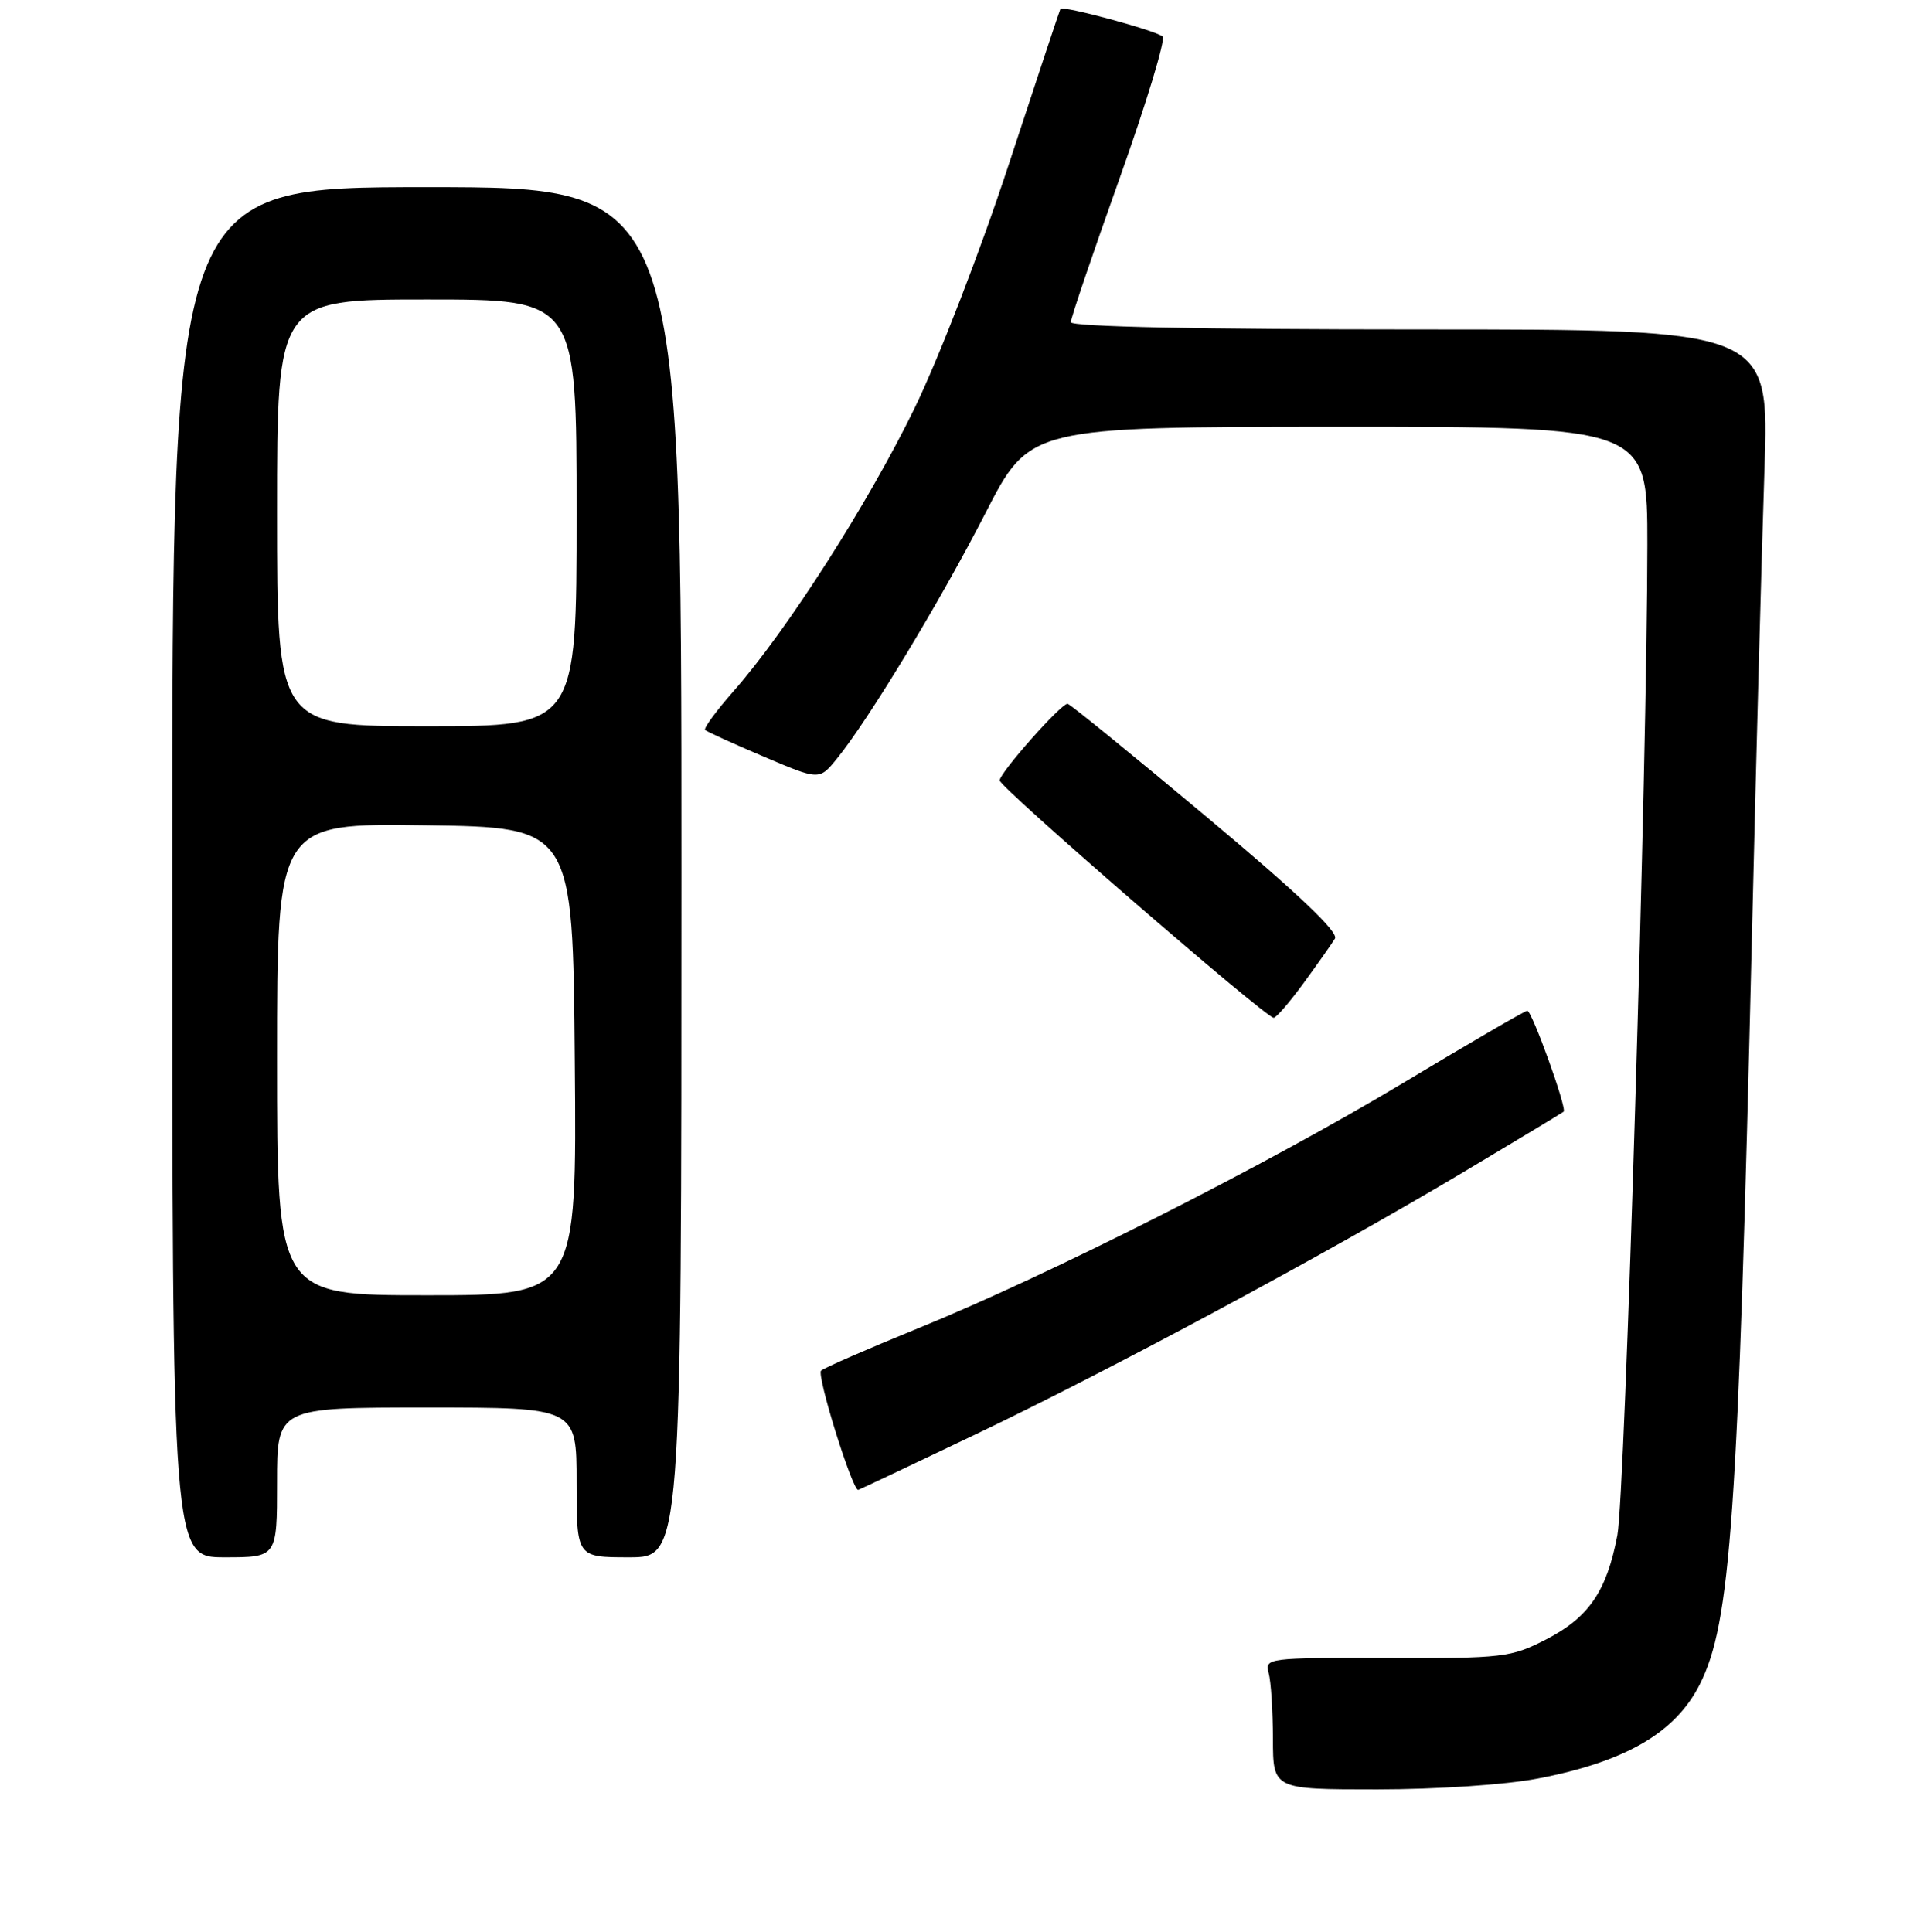 <?xml version="1.0" encoding="UTF-8" standalone="no"?>
<!DOCTYPE svg PUBLIC "-//W3C//DTD SVG 1.1//EN" "http://www.w3.org/Graphics/SVG/1.1/DTD/svg11.dtd" >
<svg xmlns="http://www.w3.org/2000/svg" xmlns:xlink="http://www.w3.org/1999/xlink" version="1.1" viewBox="0 0 256 258">
 <g >
 <path fill="currentColor"
d=" M 205.32 237.56 C 217.04 235.32 223.72 231.45 226.98 225.00 C 231.14 216.78 232.10 202.93 233.97 124.50 C 234.53 100.85 235.28 73.06 235.63 62.75 C 236.28 44.00 236.28 44.00 189.64 44.00 C 160.09 44.00 143.00 43.64 143.00 43.03 C 143.00 42.49 145.93 33.86 149.51 23.83 C 153.08 13.81 155.67 5.28 155.26 4.88 C 154.43 4.09 141.89 0.70 141.61 1.19 C 141.51 1.36 138.40 10.74 134.69 22.03 C 130.92 33.52 125.38 47.83 122.13 54.53 C 115.97 67.19 105.03 84.30 97.98 92.29 C 95.66 94.93 93.94 97.27 94.16 97.50 C 94.39 97.72 97.91 99.33 101.99 101.06 C 109.41 104.22 109.41 104.22 111.74 101.36 C 115.96 96.19 125.58 80.29 131.59 68.55 C 137.50 57.02 137.50 57.02 178.75 57.01 C 220.00 57.00 220.00 57.00 219.99 72.75 C 219.98 101.46 217.01 199.65 215.99 205.04 C 214.57 212.53 212.18 216.03 206.49 218.96 C 201.77 221.38 200.78 221.50 185.21 221.46 C 169.23 221.41 168.89 221.46 169.42 223.46 C 169.73 224.58 169.98 228.54 169.99 232.25 C 170.00 239.00 170.00 239.00 183.91 239.00 C 191.85 239.00 201.05 238.38 205.32 237.56 Z  M 37.00 198.00 C 37.00 188.00 37.00 188.00 57.00 188.00 C 77.00 188.00 77.00 188.00 77.00 198.00 C 77.00 208.00 77.00 208.00 84.00 208.00 C 91.00 208.00 91.00 208.00 91.00 116.50 C 91.00 25.00 91.00 25.00 57.00 25.00 C 23.00 25.00 23.00 25.00 23.00 116.50 C 23.00 208.00 23.00 208.00 30.00 208.00 C 37.00 208.00 37.00 208.00 37.00 198.00 Z  M 130.12 191.66 C 148.23 183.01 177.22 167.43 195.50 156.51 C 202.65 152.24 208.64 148.63 208.81 148.48 C 209.29 148.07 204.58 135.00 203.96 135.00 C 203.65 135.00 196.23 139.32 187.45 144.60 C 169.20 155.57 140.06 170.32 122.50 177.46 C 115.90 180.15 110.12 182.67 109.65 183.07 C 109.01 183.62 113.80 199.00 114.60 199.00 C 114.68 199.00 121.67 195.70 130.12 191.66 Z  M 174.08 131.32 C 175.96 128.74 177.85 126.06 178.27 125.37 C 178.80 124.51 173.33 119.32 161.06 109.05 C 151.17 100.77 142.85 94.00 142.56 94.00 C 141.66 94.00 133.50 103.22 133.50 104.24 C 133.50 105.16 168.86 135.80 170.08 135.94 C 170.40 135.97 172.20 133.89 174.08 131.32 Z  M 37.00 141.48 C 37.00 109.96 37.00 109.96 56.75 110.23 C 76.50 110.50 76.50 110.50 76.76 141.75 C 77.03 173.00 77.03 173.00 57.01 173.00 C 37.00 173.00 37.00 173.00 37.00 141.48 Z  M 37.00 68.50 C 37.00 40.00 37.00 40.00 57.00 40.00 C 77.00 40.00 77.00 40.00 77.00 68.50 C 77.00 97.00 77.00 97.00 57.00 97.00 C 37.00 97.00 37.00 97.00 37.00 68.50 Z "/>
</g>
</svg>